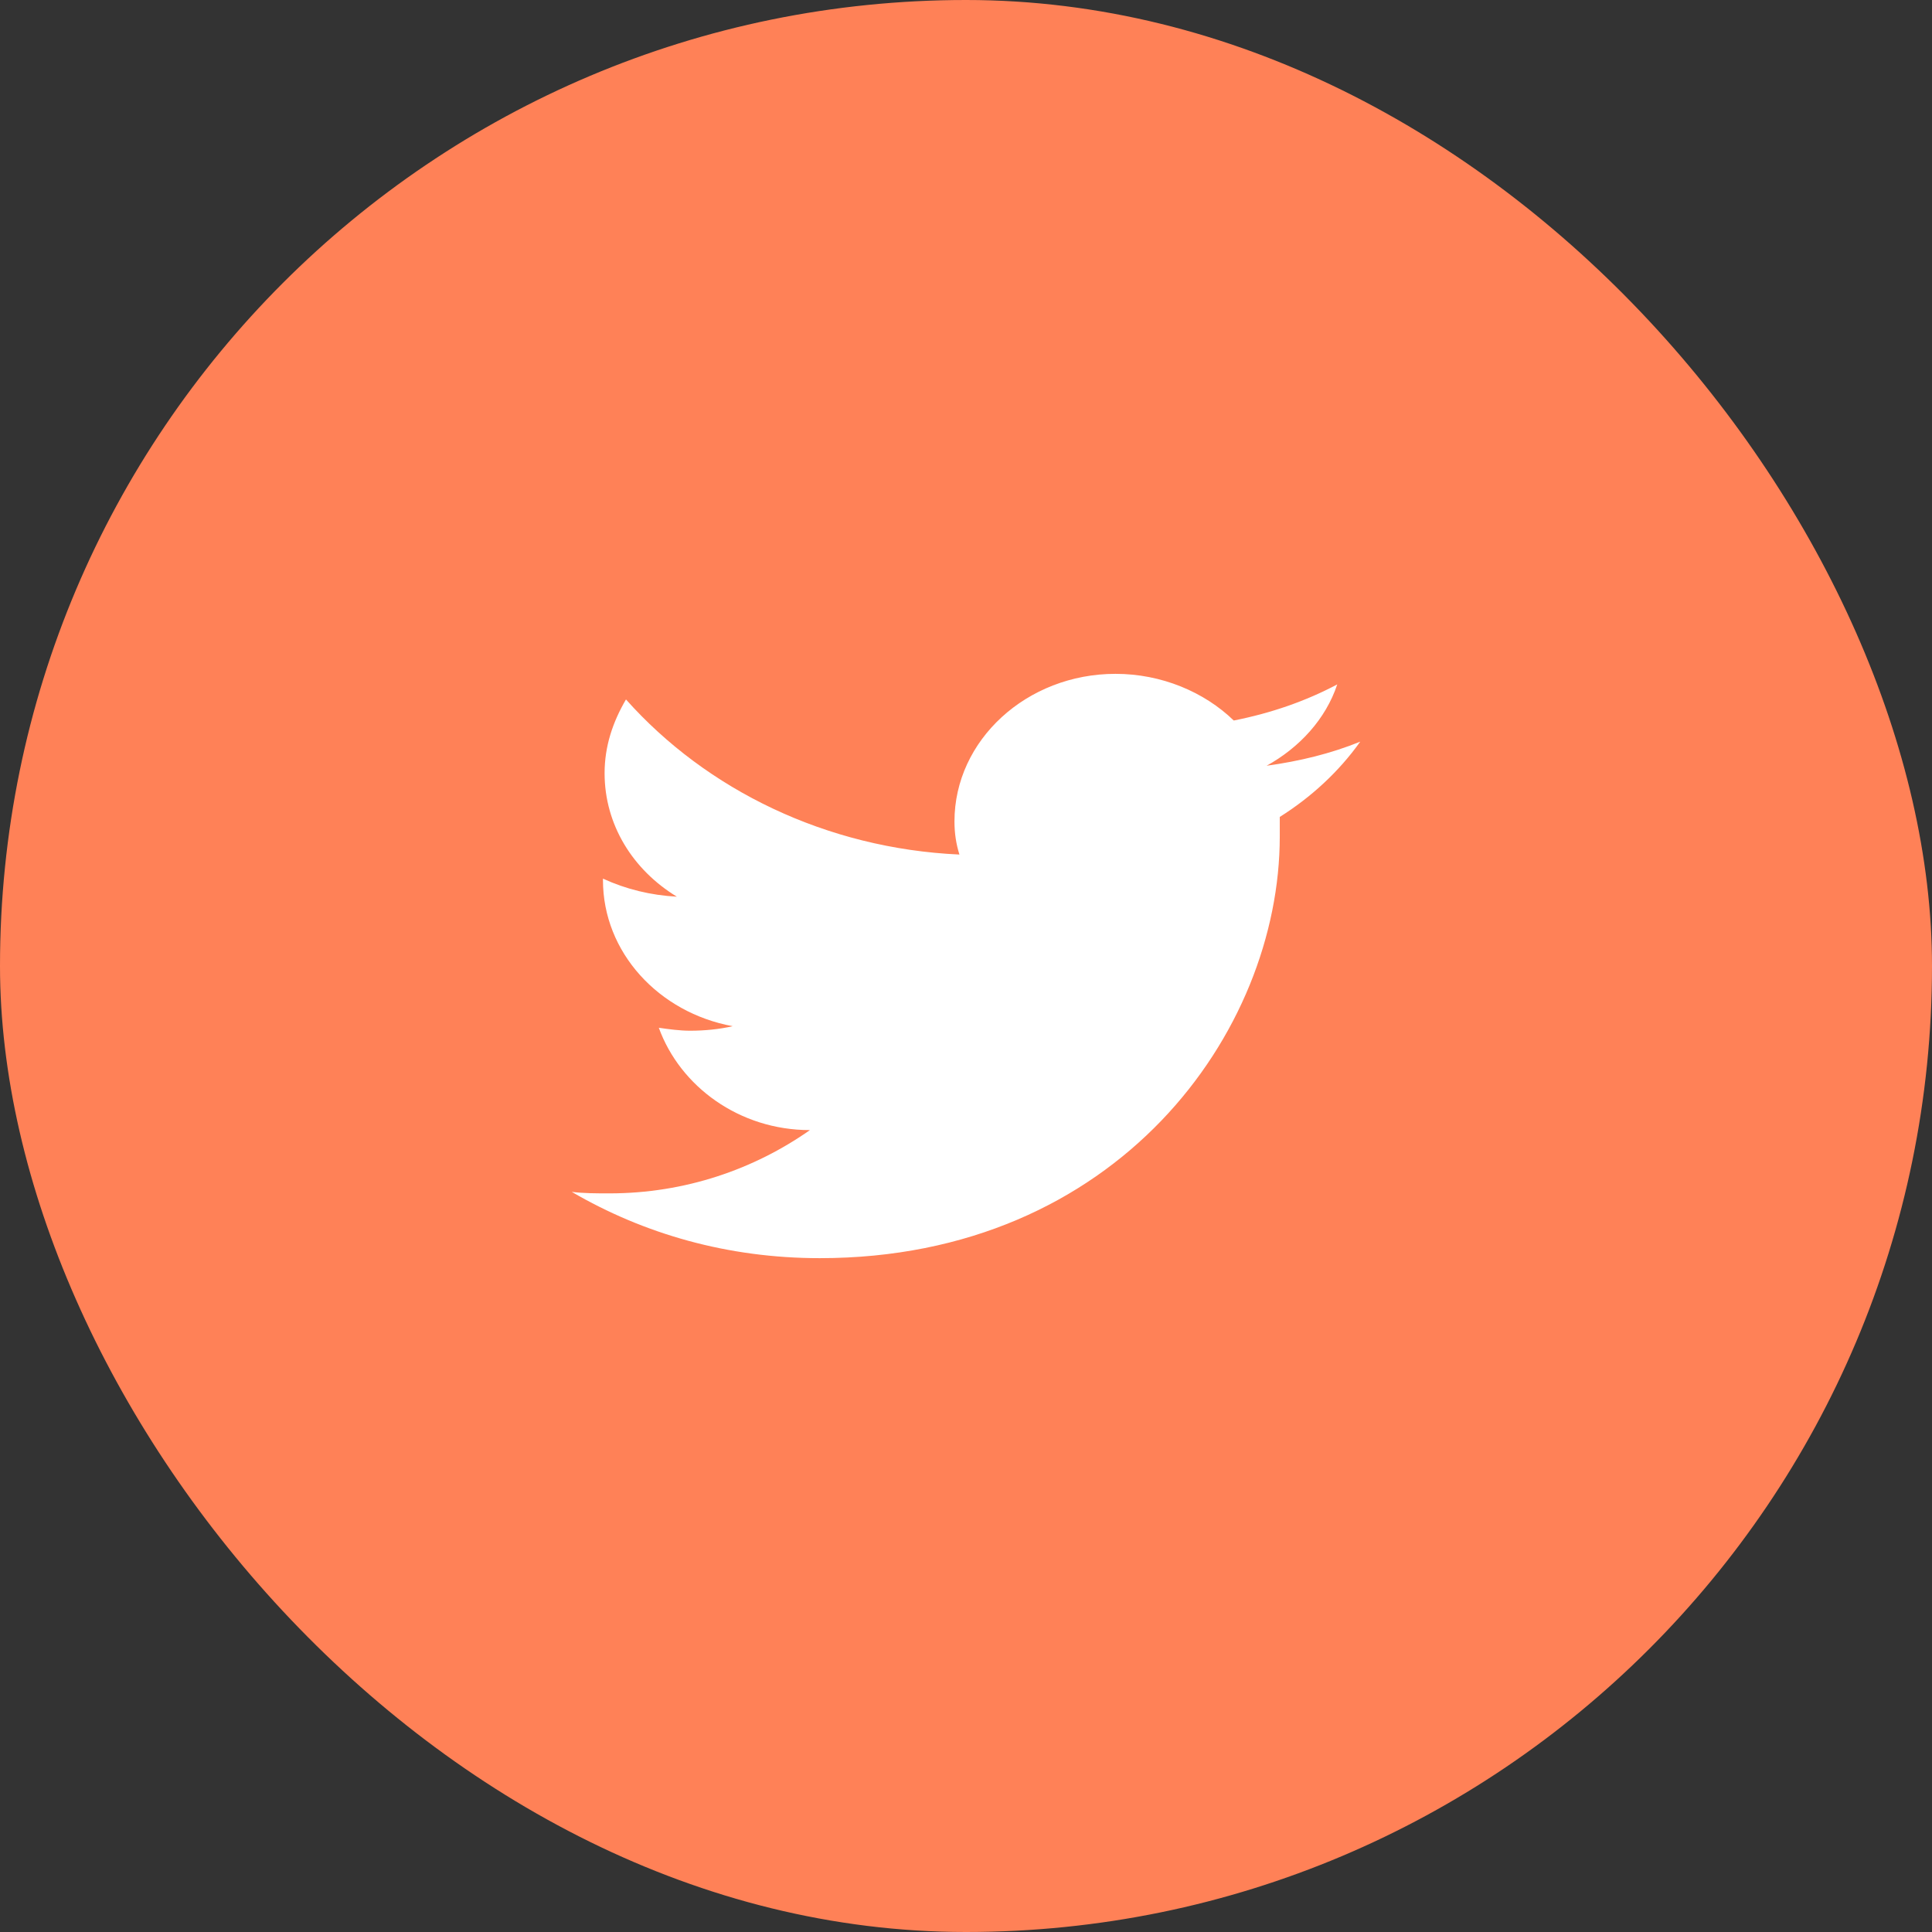 <svg width="32" height="32" viewBox="0 0 32 32" fill="none" xmlns="http://www.w3.org/2000/svg">
<rect x="0" y="0" width="32" height="32" fill="#333333" stroke="none"/>
<rect width="32" height="32" rx="16" fill="#FF8157"/>
<path d="M22.53 12.284C22.04 12.483 21.523 12.608 20.979 12.683C21.523 12.383 21.959 11.909 22.149 11.336C21.632 11.61 21.061 11.81 20.435 11.934C19.945 11.46 19.238 11.161 18.476 11.161C17.007 11.161 15.809 12.259 15.809 13.605C15.809 13.805 15.837 13.98 15.891 14.154C13.687 14.054 11.701 13.082 10.368 11.585C10.15 11.959 10.014 12.358 10.014 12.807C10.014 13.655 10.476 14.404 11.211 14.852C10.776 14.828 10.368 14.728 9.987 14.553V14.578C9.987 15.775 10.912 16.773 12.136 16.997C11.919 17.047 11.674 17.072 11.429 17.072C11.265 17.072 11.075 17.047 10.912 17.023C11.265 17.995 12.245 18.718 13.415 18.718C12.49 19.367 11.347 19.766 10.095 19.766C9.878 19.766 9.66 19.766 9.47 19.741C10.667 20.439 12.055 20.839 13.578 20.839C18.503 20.839 21.197 17.097 21.197 13.855C21.197 13.755 21.197 13.63 21.197 13.531C21.714 13.206 22.176 12.782 22.53 12.284Z" fill="white"/>
</svg>
